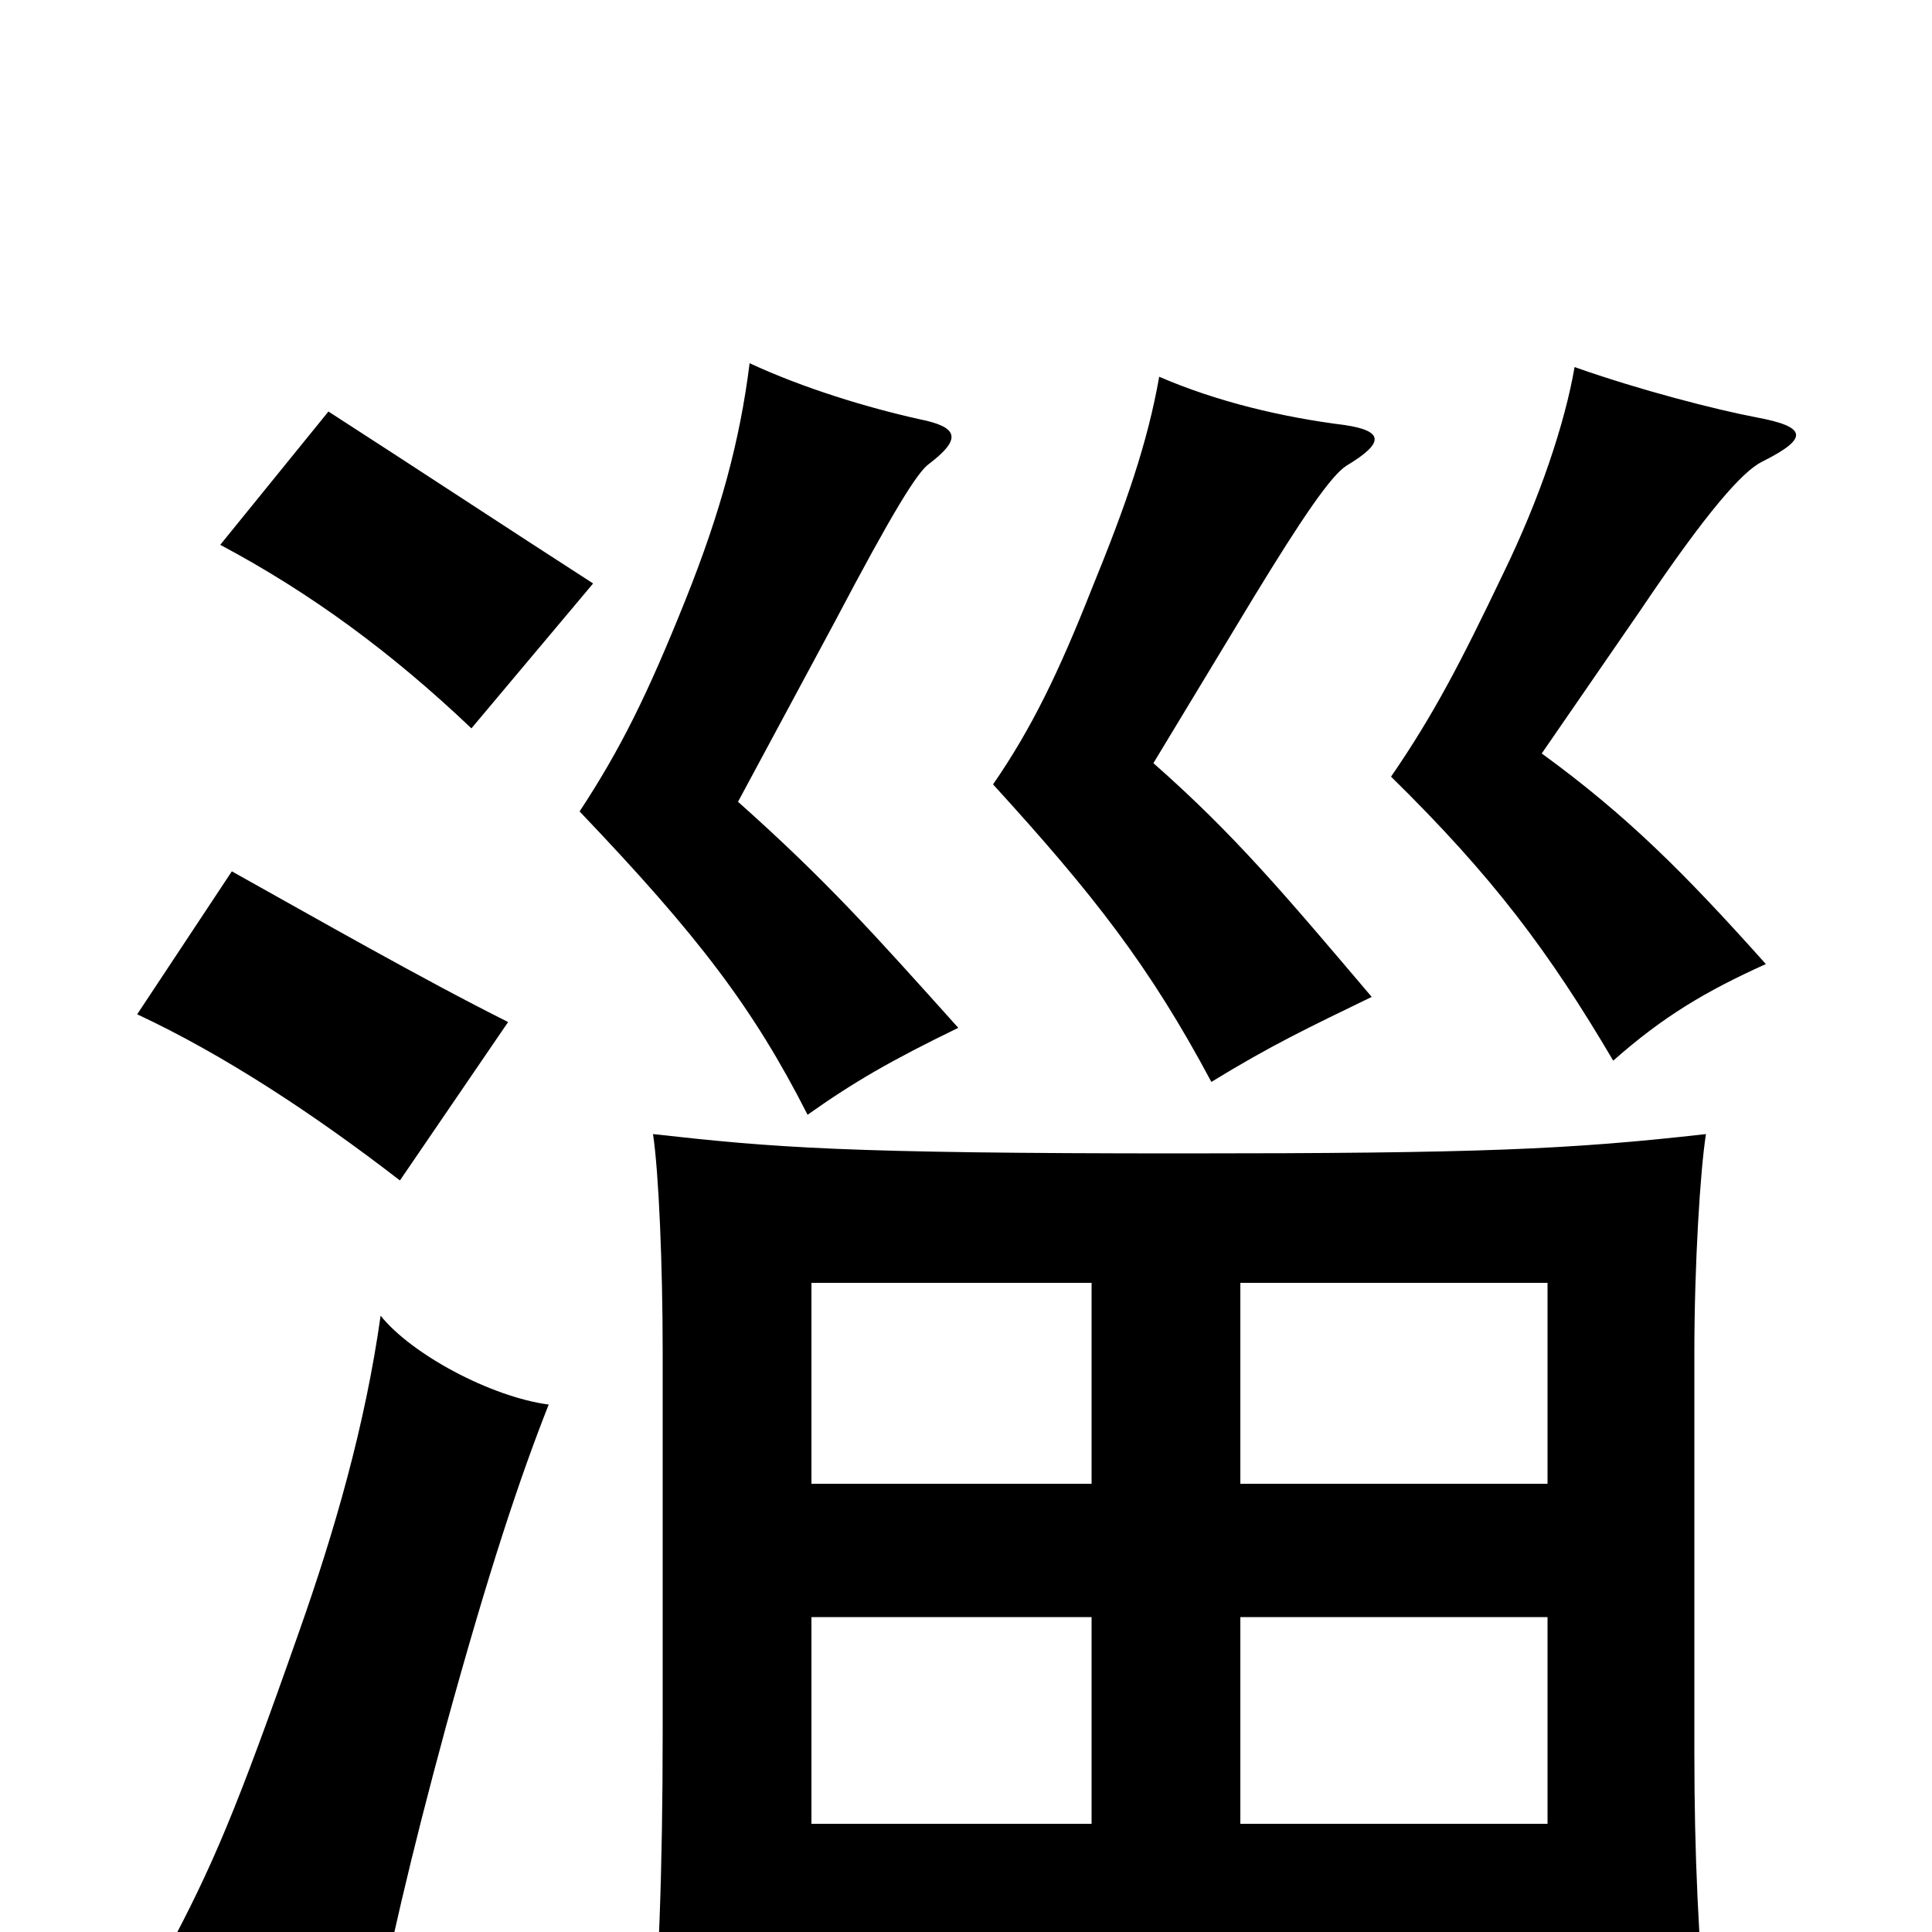 <svg xmlns="http://www.w3.org/2000/svg" viewBox="0 -1000 1000 1000">
	<path fill="#000000" d="M284 -273C254 -277 213 -299 197 -319C189 -262 173 -207 155 -156C122 -62 110 -34 86 11C120 25 147 41 189 71C202 7 212 -37 231 -107C253 -187 269 -235 284 -273ZM263 -471C219 -493 163 -525 120 -549L71 -475C116 -454 163 -423 207 -389ZM496 -468C452 -517 428 -544 382 -585L432 -678C462 -735 475 -756 481 -760C498 -773 496 -779 476 -783C449 -789 416 -799 388 -812C383 -772 373 -735 355 -690C335 -640 321 -612 300 -580C362 -515 390 -478 418 -423C442 -440 461 -451 496 -468ZM710 -484C665 -537 639 -568 597 -605L649 -691C674 -732 689 -754 697 -759C717 -771 716 -777 696 -780C664 -784 630 -792 600 -805C594 -771 583 -739 565 -695C548 -652 534 -623 514 -594C566 -537 595 -500 627 -440C658 -459 677 -468 710 -484ZM914 -501C872 -548 842 -578 798 -610L849 -684C884 -736 902 -756 912 -761C936 -773 936 -779 909 -784C888 -788 849 -798 815 -810C810 -781 797 -742 778 -703C756 -657 742 -630 720 -598C773 -546 802 -507 835 -451C861 -474 883 -487 914 -501ZM307 -698C262 -727 215 -758 170 -787L114 -718C161 -693 203 -662 244 -623ZM642 -232V-336H801V-232ZM420 -232V-336H565V-232ZM420 -56V-163H565V-56ZM801 14V60H884C879 3 877 -40 877 -93V-300C877 -345 880 -394 883 -413C812 -405 766 -403 612 -403C436 -403 401 -406 338 -413C341 -393 343 -345 343 -300V-104C343 -33 341 25 336 79H420V14ZM642 -56V-163H801V-56Z"/>
</svg>